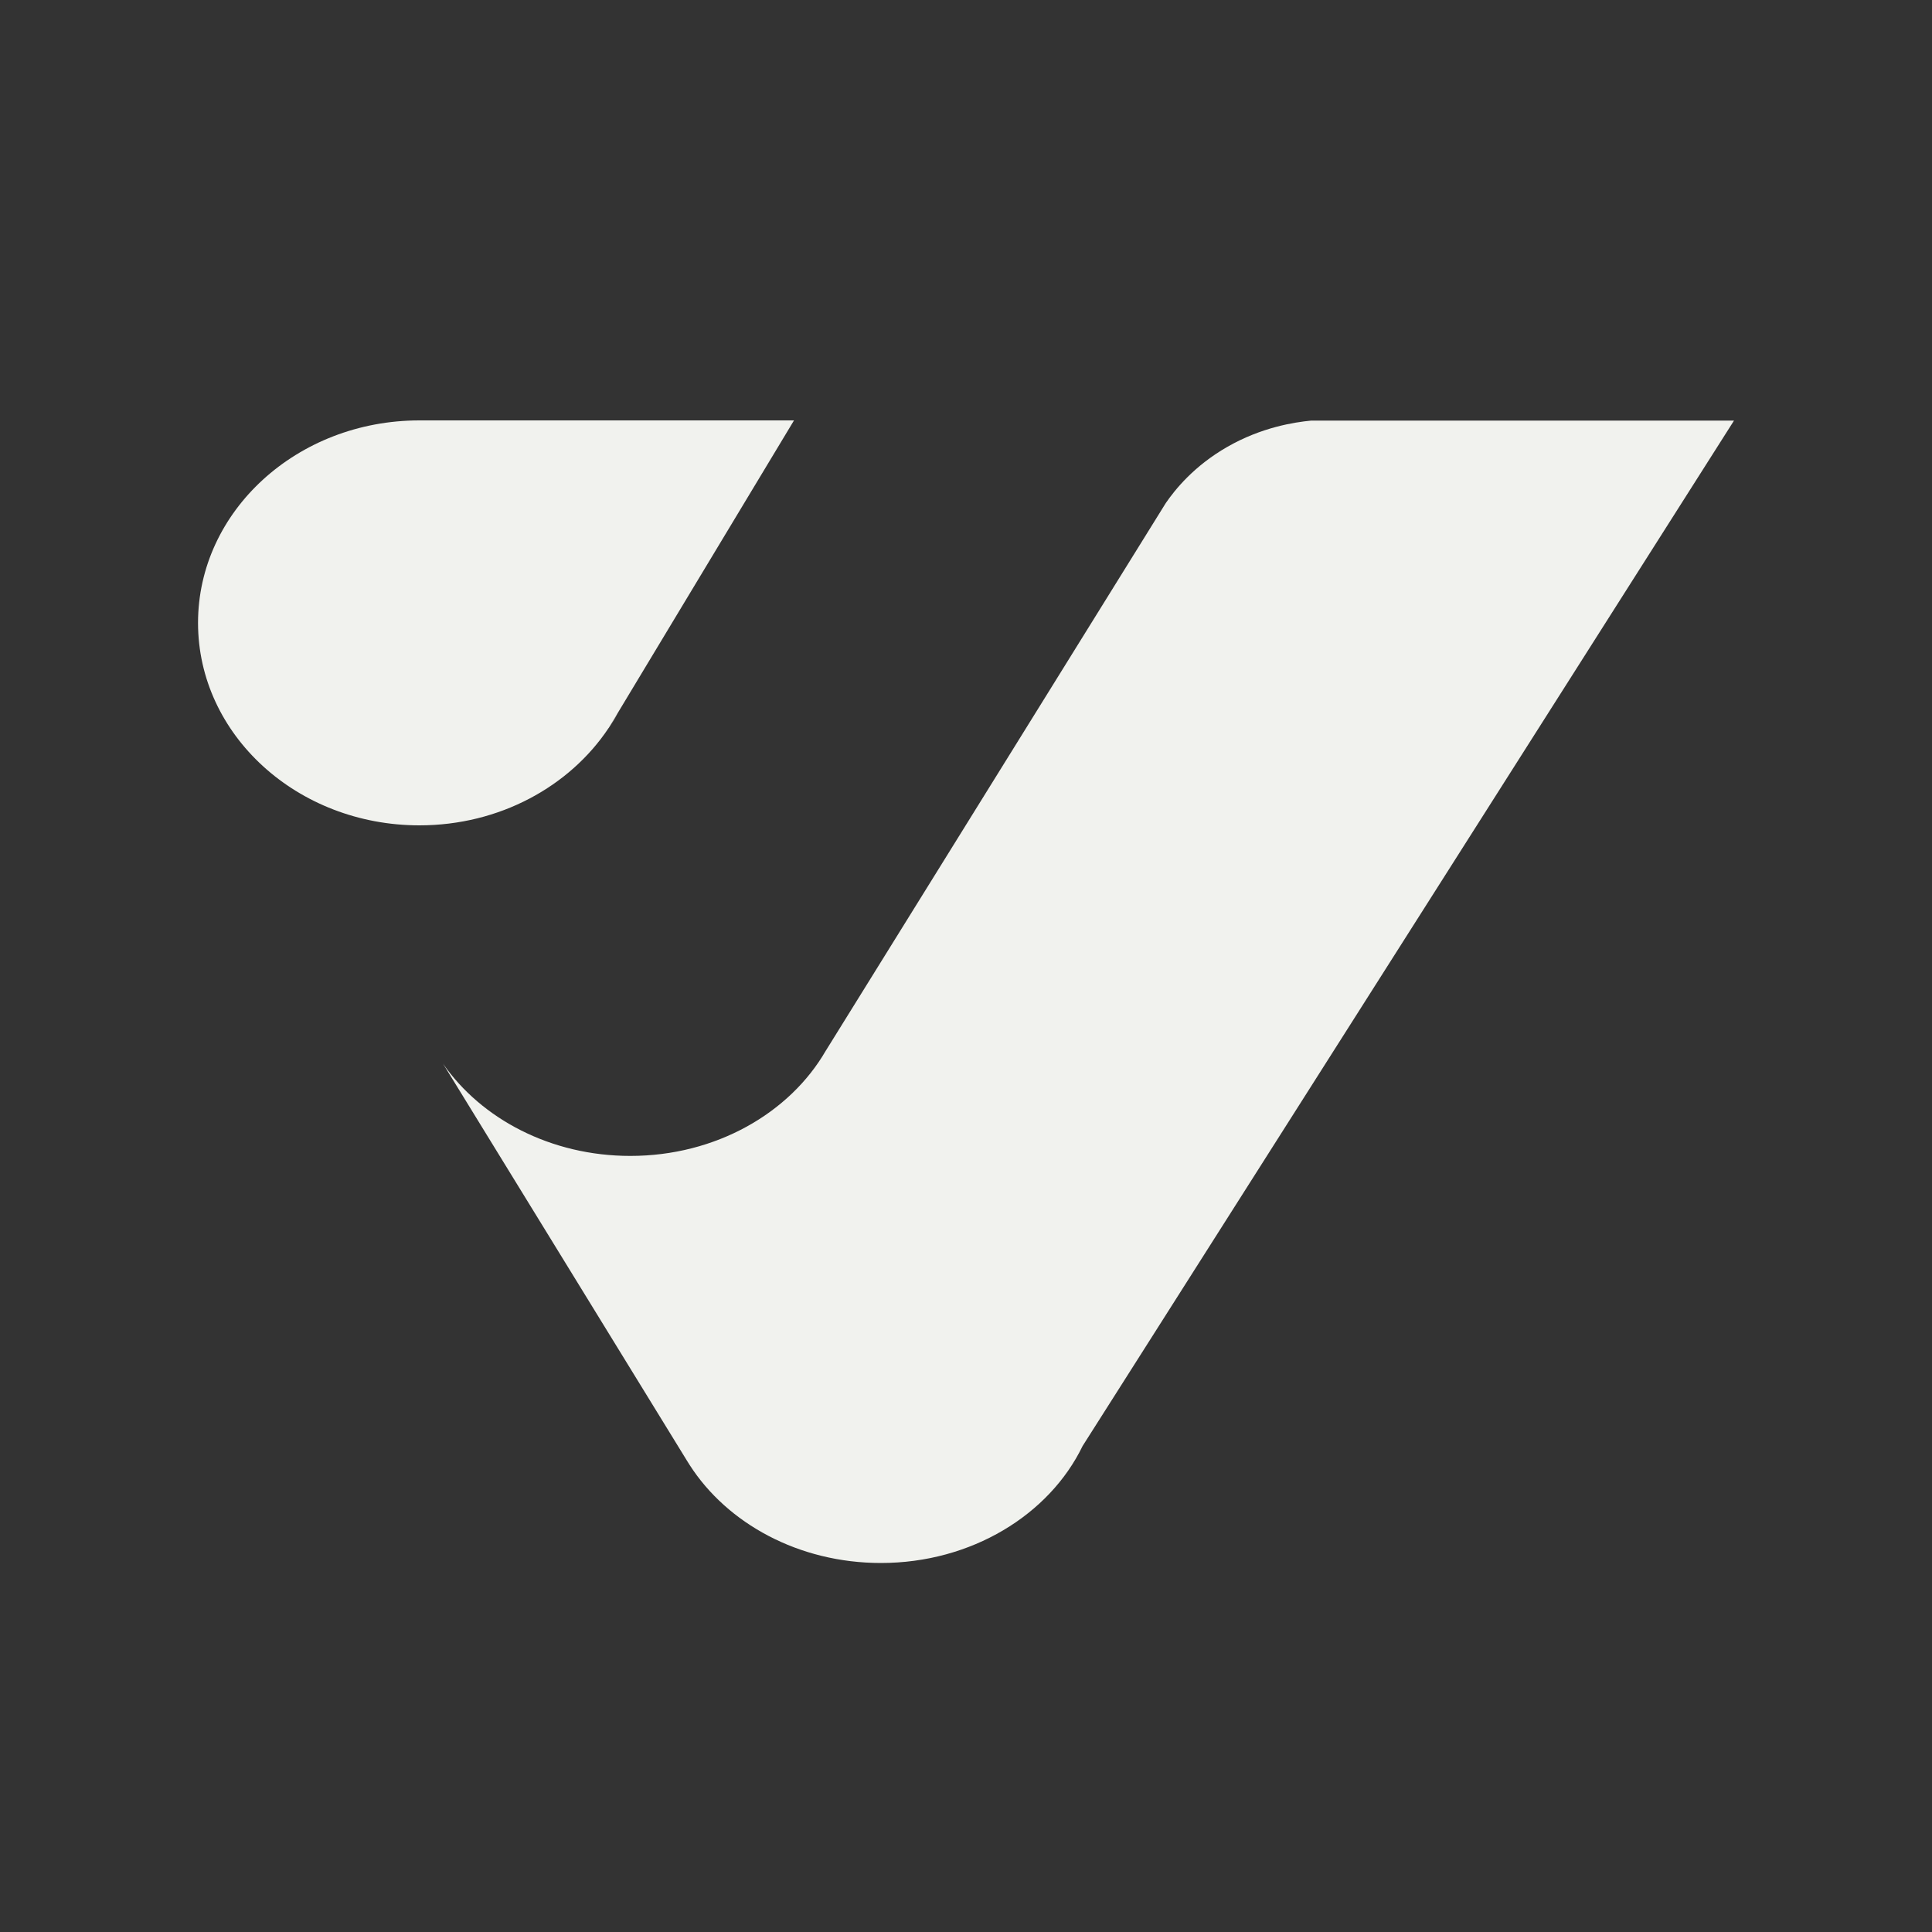 <?xml version="1.0" encoding="utf-8"?>
<!-- Generator: Adobe Illustrator 26.0.0, SVG Export Plug-In . SVG Version: 6.00 Build 0)  -->
<svg version="1.1" id="Layer_1" xmlns="http://www.w3.org/2000/svg" xmlns:xlink="http://www.w3.org/1999/xlink" x="0px" y="0px"
	 viewBox="0 0 200 200" style="enable-background:new 0 0 200 200;" xml:space="preserve">
<rect x="0" y="0" width="200" height="200" fill="#333333" stroke="none"/>
<style type="text/css">
	.st0{fill:none;}
	.st1{fill:#F1F2EE;}
	.st2{fill:#F1F2EE;stroke:#000000;stroke-miterlimit:10;}
	.st3{fill:none;stroke:#000000;stroke-miterlimit:10;}
</style>
<rect x="-3" y="-1" class="st0" width="208" height="208"/>
<g>
	<g>
		<g>
			<path class="st1" d="M82.19,43.53L63.93,73.84l-0.91,1.51L63,75.37c-4.02,6.04-11.29,10.07-19.58,10.07
				c-12.66,0-22.92-9.38-22.92-20.96c0-11.57,10.26-20.96,22.92-20.96H82.19z"/>
			<path class="st1" d="M63.93,73.84c-0.27,0.52-0.58,1.02-0.91,1.51L63.93,73.84z"/>
		</g>
	</g>
	<g>
		<g>
			<path class="st1" d="M179.51,43.53c-22.48,35.39-44.96,70.77-67.44,106.16c-3.44,7.11-11.5,12.11-20.88,12.11
				c-8.51,0-15.92-4.1-19.8-10.15l-0.27-0.43l-25.26-41.11c3.97,5.72,11.17,9.55,19.39,9.55c8.85,0,16.51-4.44,20.24-10.9l0.04-0.06
				l35.15-56.62c0.94-1.37,2.91-3.84,6.37-5.82c3.54-2.03,6.92-2.55,8.68-2.72H179.51z"/>
			<path class="st1" d="M112.07,149.69c-0.53,0.83-1.06,1.67-1.59,2.5"/>
		</g>
	</g>
</g>
</svg>
